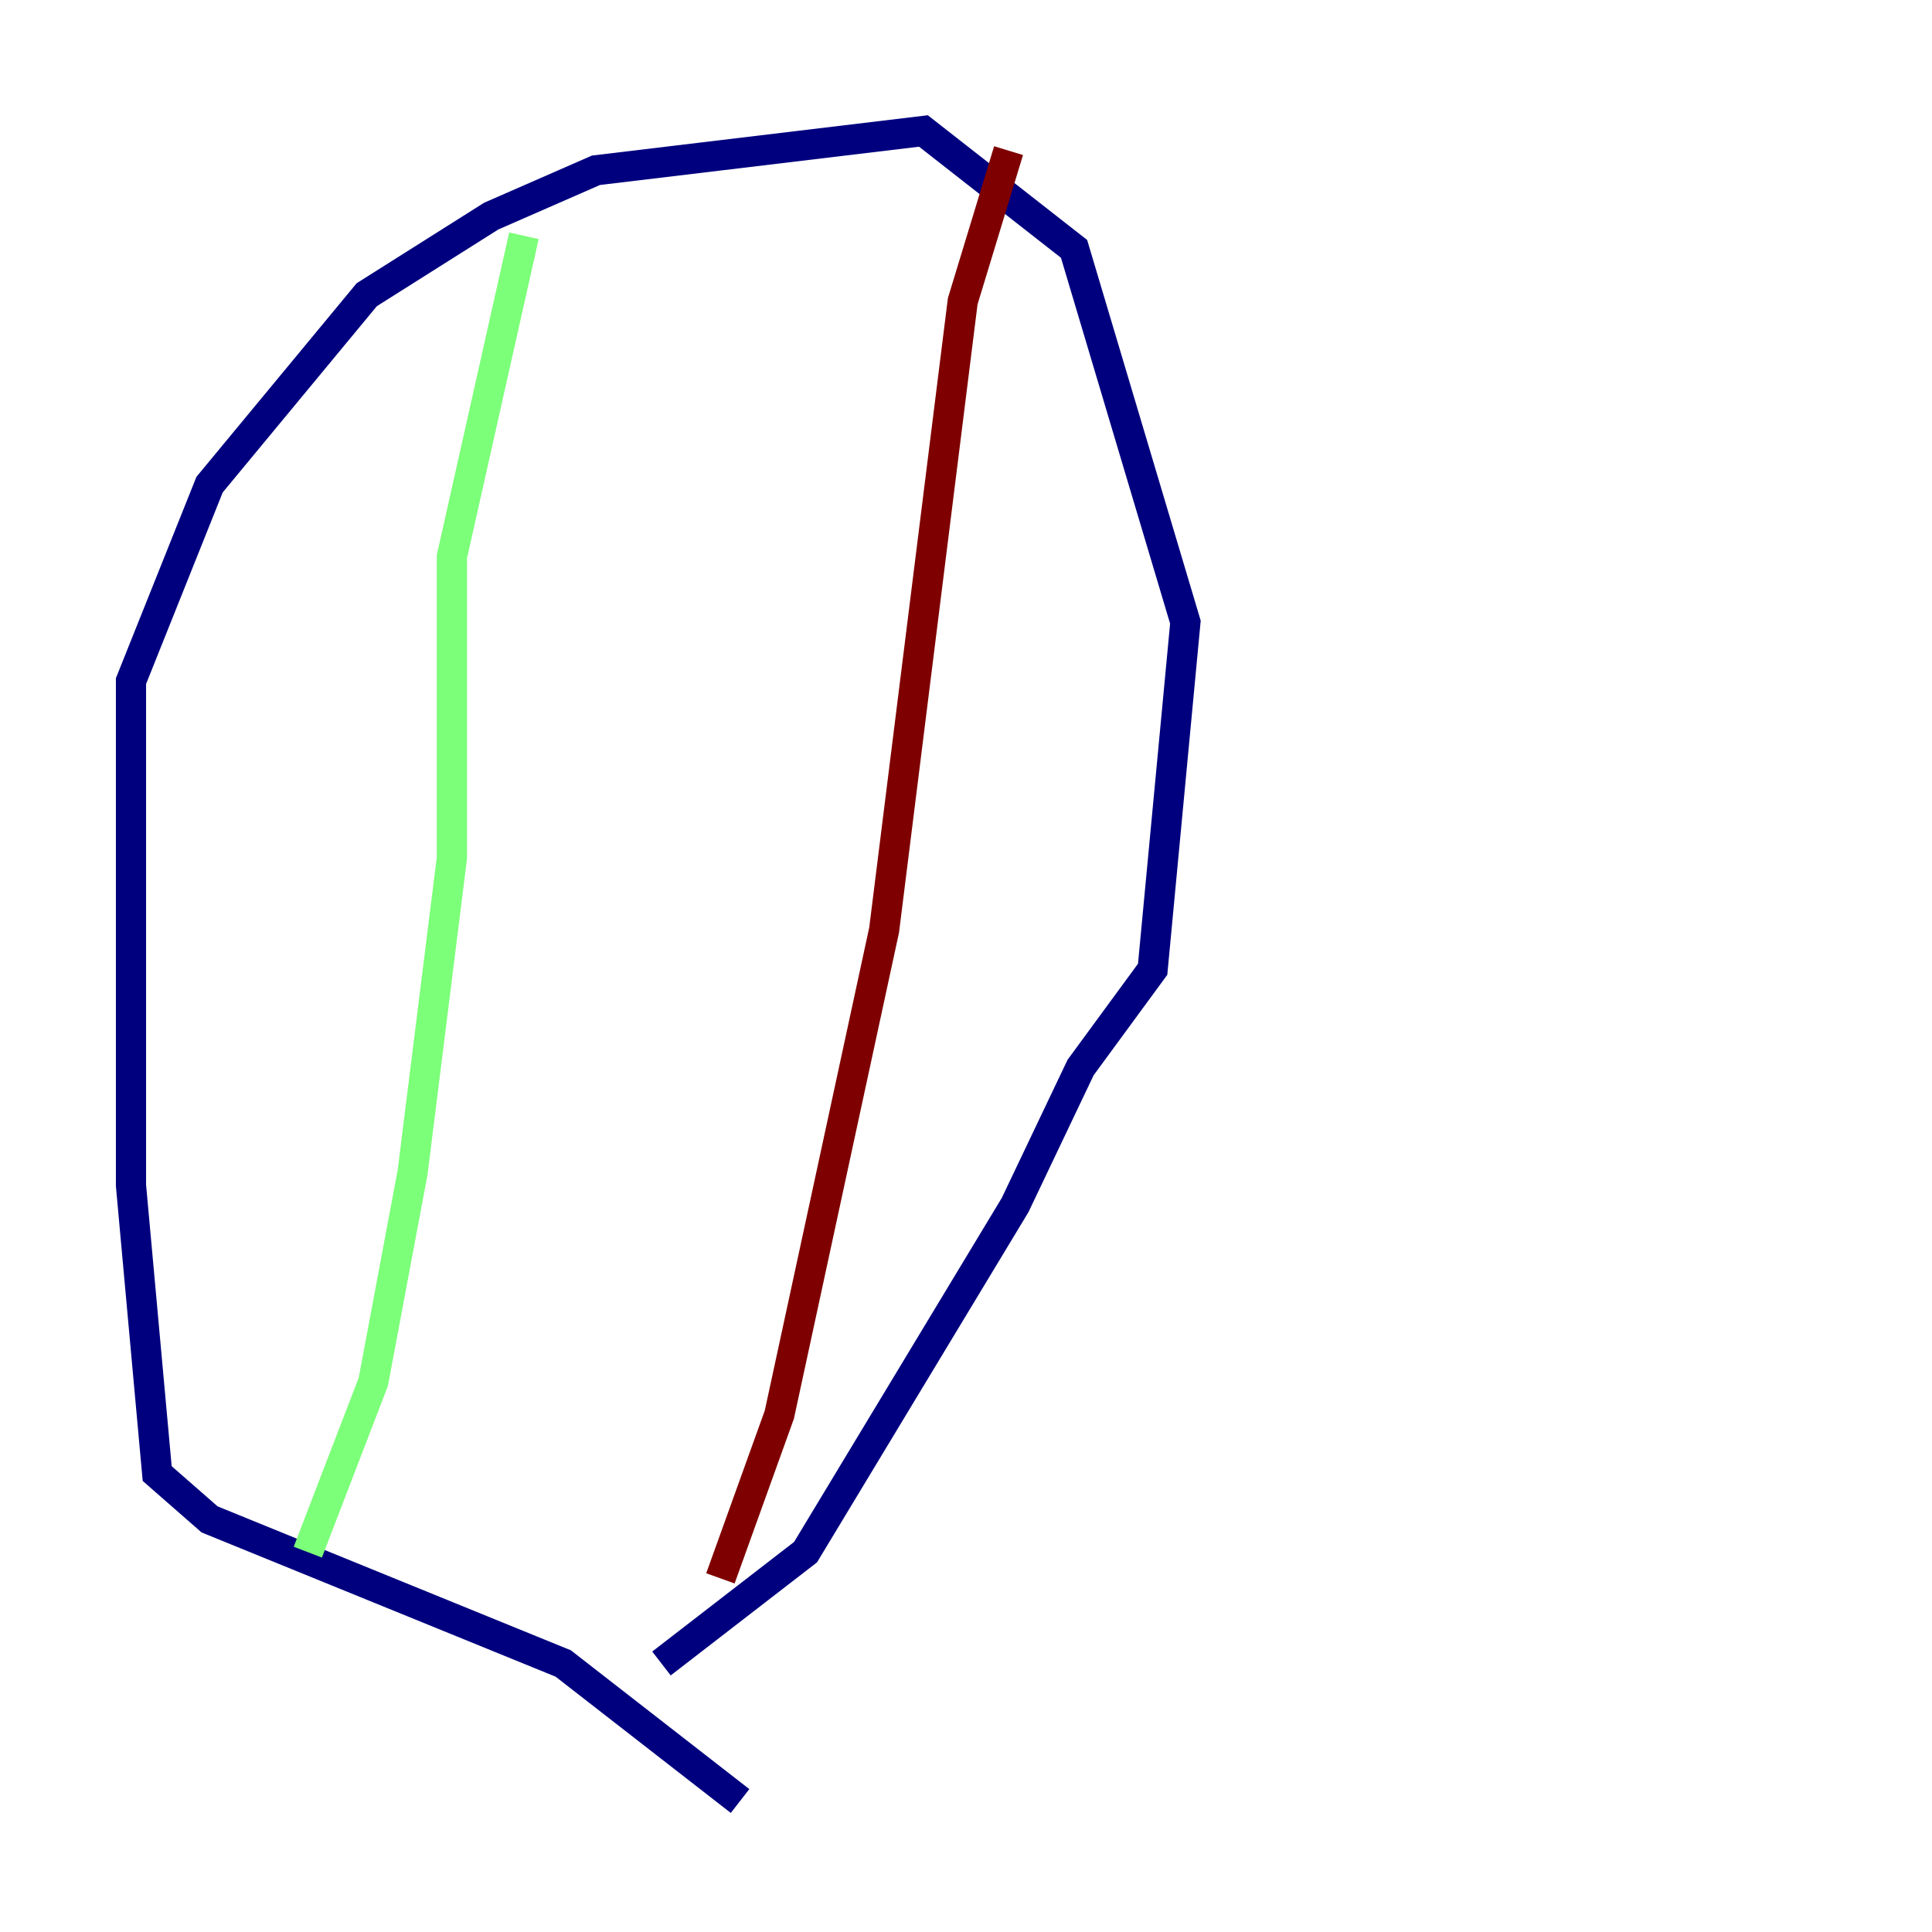 <?xml version="1.0" encoding="utf-8" ?>
<svg baseProfile="tiny" height="128" version="1.2" viewBox="0,0,128,128" width="128" xmlns="http://www.w3.org/2000/svg" xmlns:ev="http://www.w3.org/2001/xml-events" xmlns:xlink="http://www.w3.org/1999/xlink"><defs /><polyline fill="none" points="49.031,119.322 37.315,110.21 13.885,100.664 10.414,97.627 8.678,78.536 8.678,45.125 13.885,32.108 24.298,19.525 32.542,14.319 39.485,11.281 61.18,8.678 71.159,16.488 78.536,41.22 76.366,64.217 71.593,70.725 67.254,79.837 53.37,102.834 43.824,110.21" stroke="#00007f" stroke-width="2" /><polyline fill="none" points="20.393,102.834 24.732,91.552 27.336,77.668 29.939,56.841 29.939,36.881 34.712,15.62" stroke="#7cff79" stroke-width="2" /><polyline fill="none" points="47.729,104.57 51.634,93.722 58.576,61.614 63.783,19.959 66.82,9.98" stroke="#7f0000" stroke-width="2" /></svg>